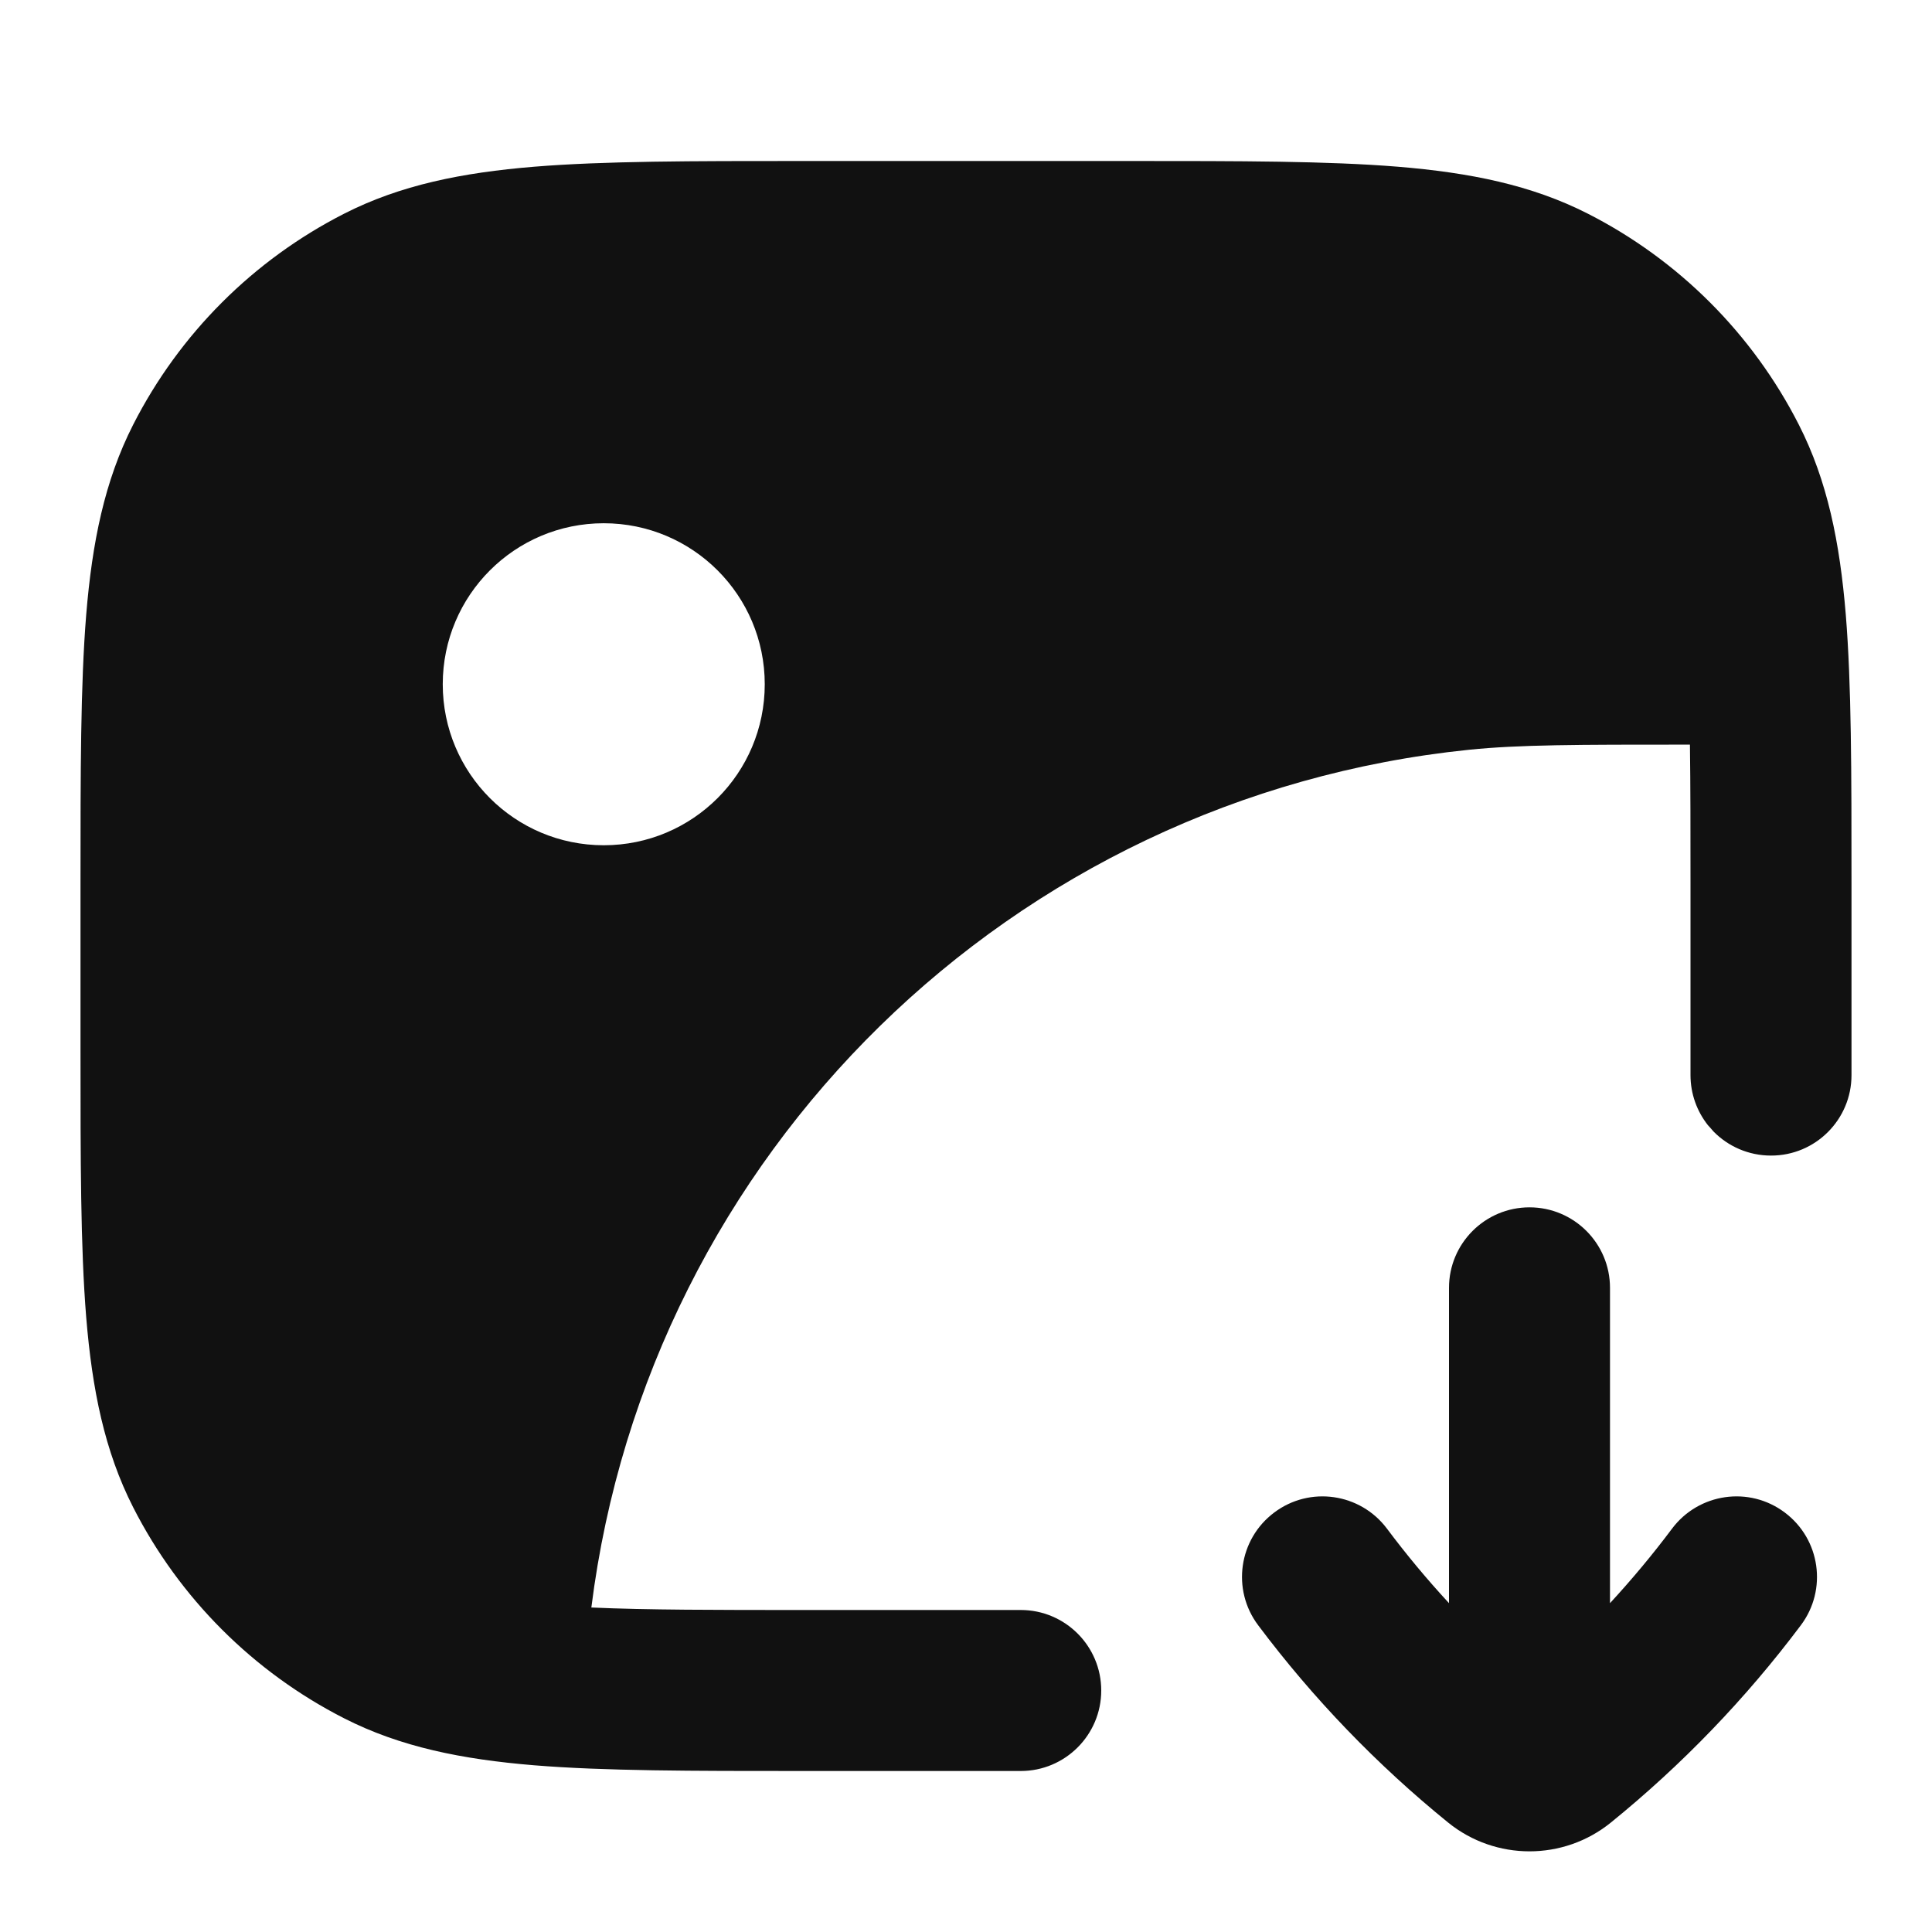 <svg width="24" height="24" viewBox="0 0 24 24" fill="none" xmlns="http://www.w3.org/2000/svg">
<path fill-rule="evenodd" clip-rule="evenodd" d="M9.956 2C8.593 2 7.509 2 6.635 2.071C5.739 2.145 4.975 2.298 4.276 2.654C3.147 3.229 2.229 4.147 1.654 5.276C1.298 5.975 1.145 6.739 1.071 7.635C1 8.509 1 9.593 1 10.956V13.044C1 14.407 1 15.491 1.071 16.365C1.145 17.261 1.298 18.025 1.654 18.724C2.229 19.853 3.147 20.771 4.276 21.346C4.975 21.702 5.739 21.855 6.635 21.929C7.509 22 8.593 22 9.956 22H12.68C13.232 22 13.68 21.552 13.68 21C13.68 20.448 13.232 20 12.68 20H10C8.894 20 8.04 20 7.346 19.969C8.055 14.327 12.566 9.898 18.247 9.314C18.872 9.25 19.604 9.25 20.939 9.25H20.993C21 9.755 21 10.331 21 11L21 13.355C21 13.59 21.081 13.806 21.216 13.977C21.24 14.002 21.262 14.028 21.285 14.055C21.466 14.24 21.72 14.355 22 14.355C22.552 14.356 23 13.908 23 13.356L23 10.956C23 9.593 23 8.509 22.929 7.635C22.855 6.739 22.702 5.975 22.346 5.276C21.771 4.147 20.853 3.229 19.724 2.654C19.025 2.298 18.261 2.145 17.365 2.071C16.491 2 15.407 2 14.044 2H9.956ZM7.5 6.5C6.395 6.5 5.5 7.395 5.5 8.5C5.5 9.605 6.395 10.5 7.5 10.5C8.605 10.5 9.5 9.605 9.5 8.5C9.5 7.395 8.605 6.5 7.5 6.5Z" fill="#111111"/>
<path d="M19 22.998C18.642 22.998 18.284 22.879 17.99 22.641C17.106 21.924 16.312 21.1 15.629 20.189C15.297 19.747 15.387 19.12 15.829 18.789C16.27 18.457 16.897 18.547 17.229 18.989C17.47 19.311 17.727 19.62 18 19.915V15.998C18 15.446 18.448 14.998 19 14.998C19.552 14.998 20 15.446 20 15.998V19.915C20.272 19.62 20.53 19.311 20.771 18.989C21.103 18.547 21.73 18.457 22.171 18.789C22.613 19.12 22.703 19.747 22.371 20.189C21.688 21.1 20.894 21.924 20.01 22.641C19.716 22.879 19.358 22.998 19 22.998Z" fill="#111111"/>
</svg>
